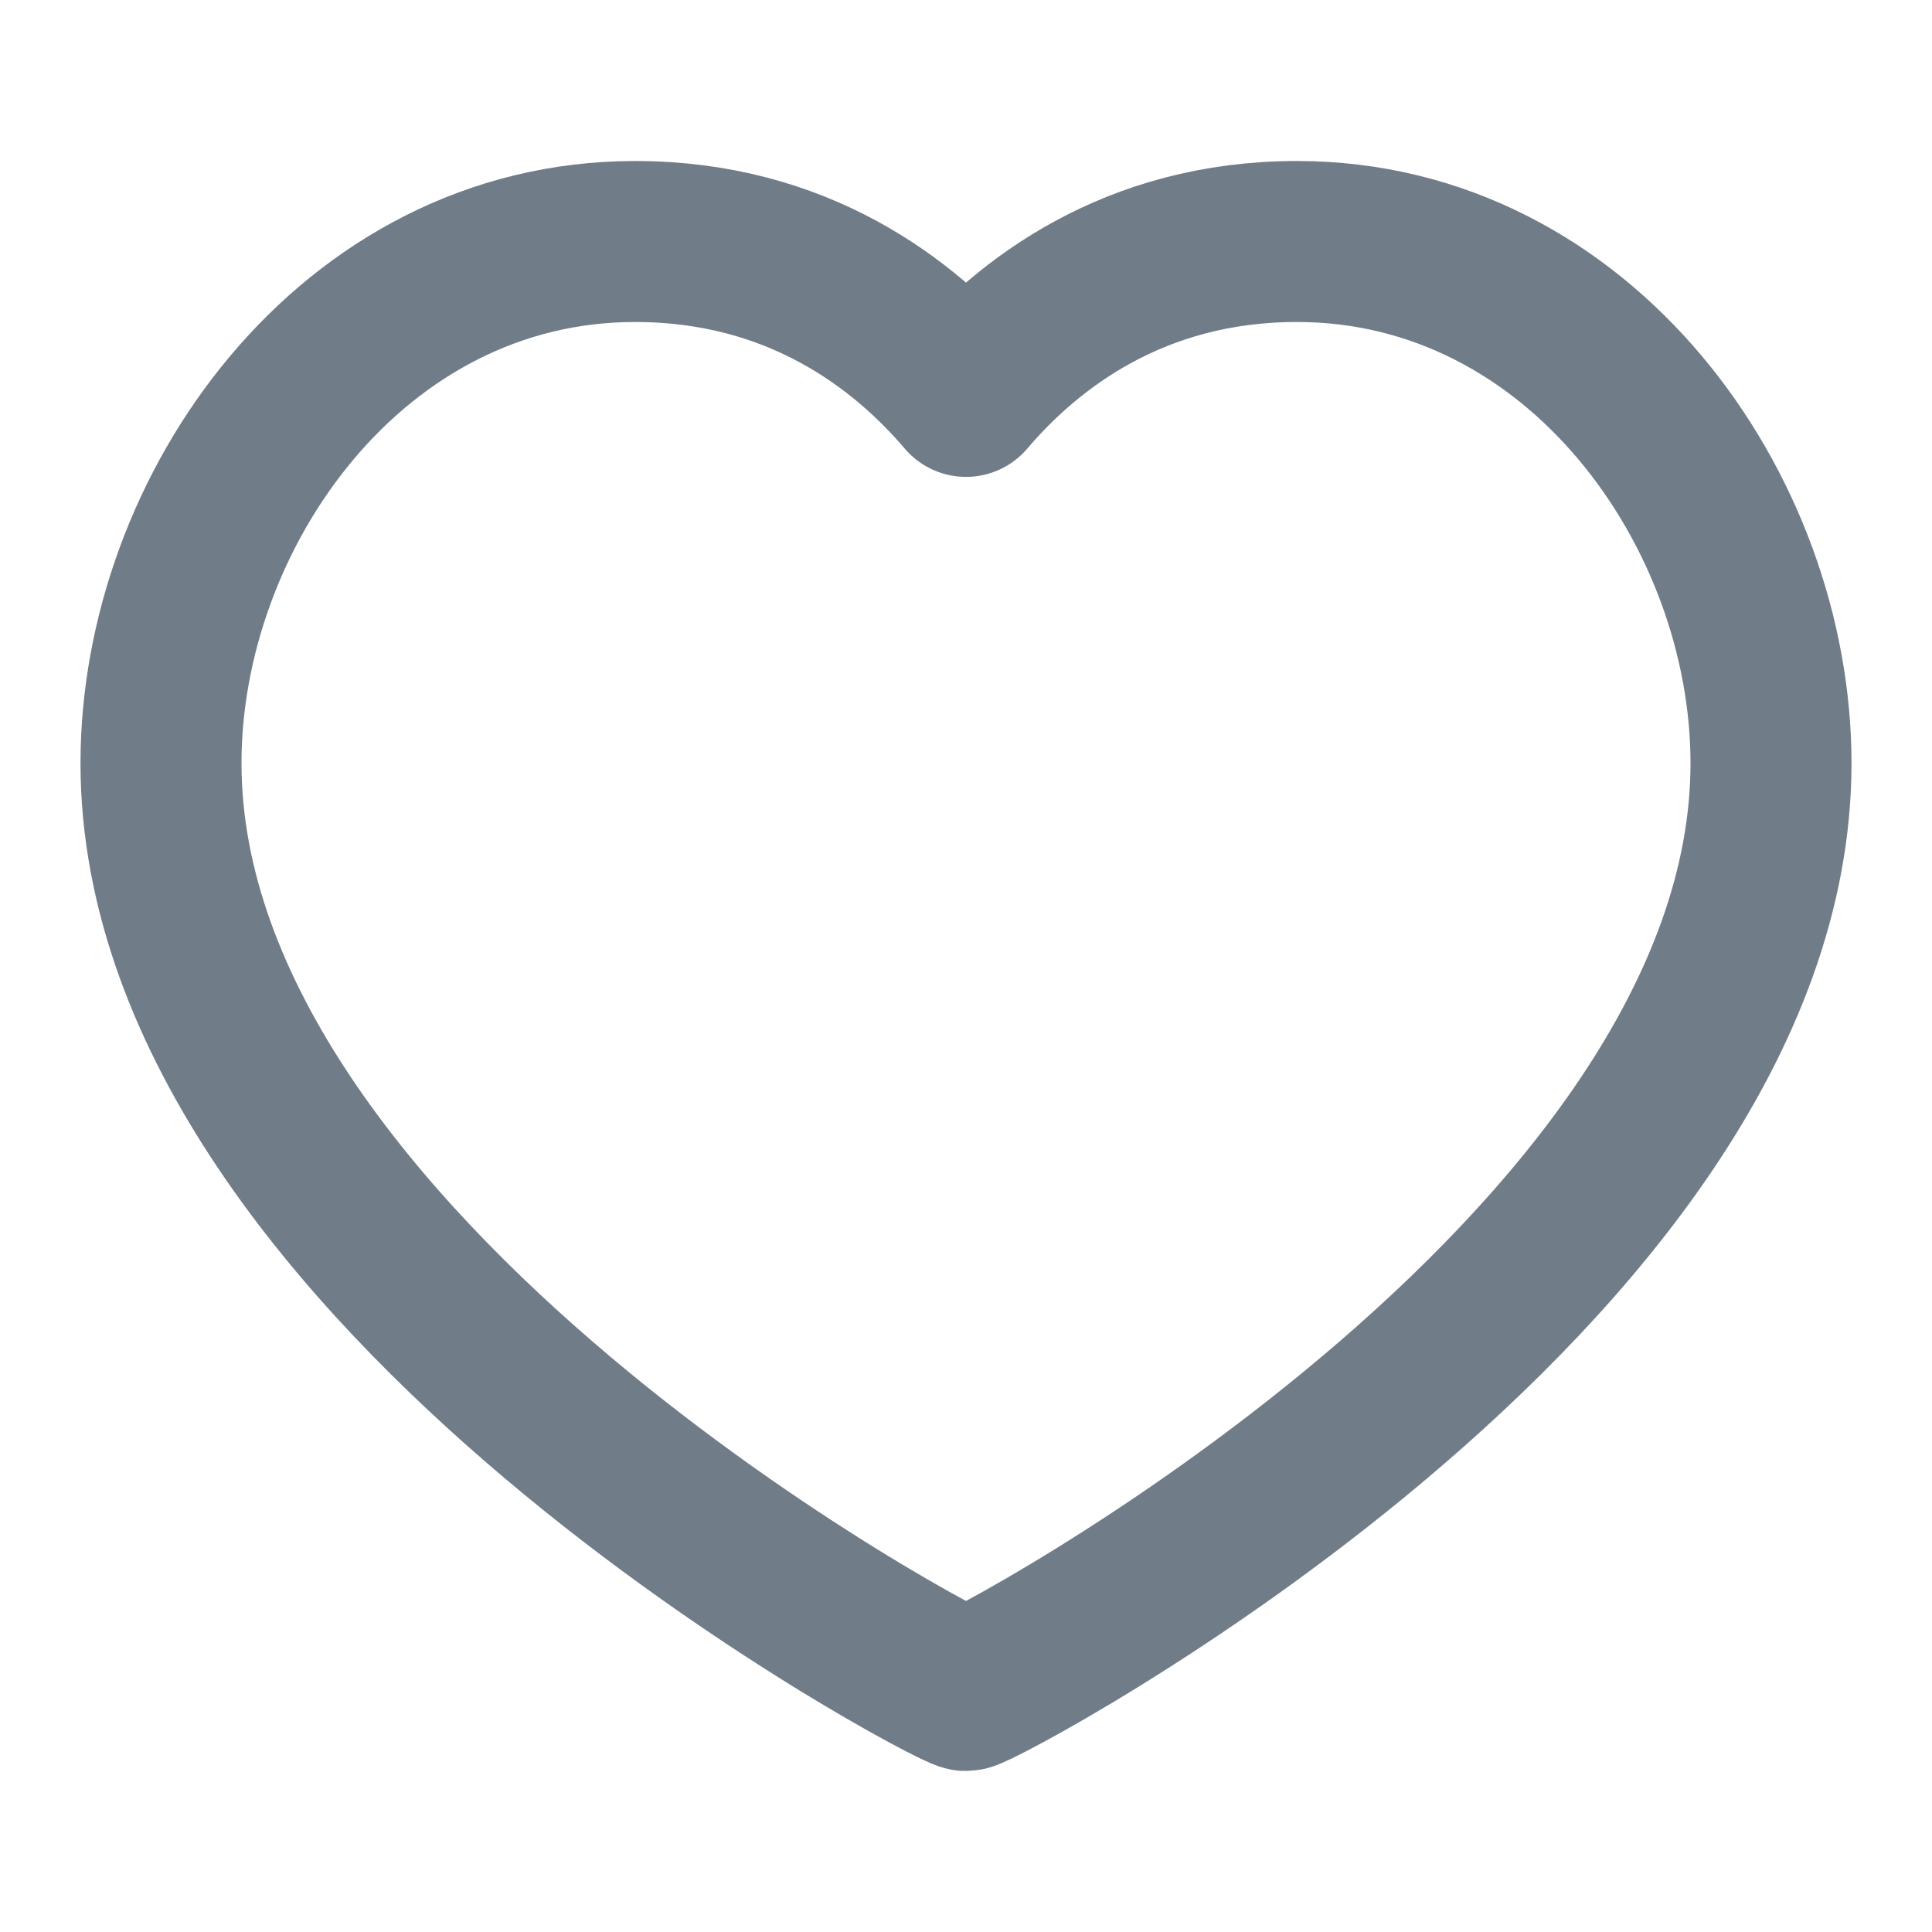 <svg width="18" height="18" viewBox="0 0 18 18" fill="none" xmlns="http://www.w3.org/2000/svg">
<path d="M12.083 2.25C14.725 2.25 16.5 4.764 16.5 7.11C16.5 11.86 9.133 15.75 9 15.75C8.867 15.75 1.5 11.86 1.5 7.11C1.5 4.764 3.275 2.25 5.917 2.25C7.433 2.25 8.425 3.018 9 3.693C9.575 3.018 10.567 2.25 12.083 2.25Z" stroke="#707D89" stroke-width="1.5" stroke-linecap="round" stroke-linejoin="round"/>
</svg>
